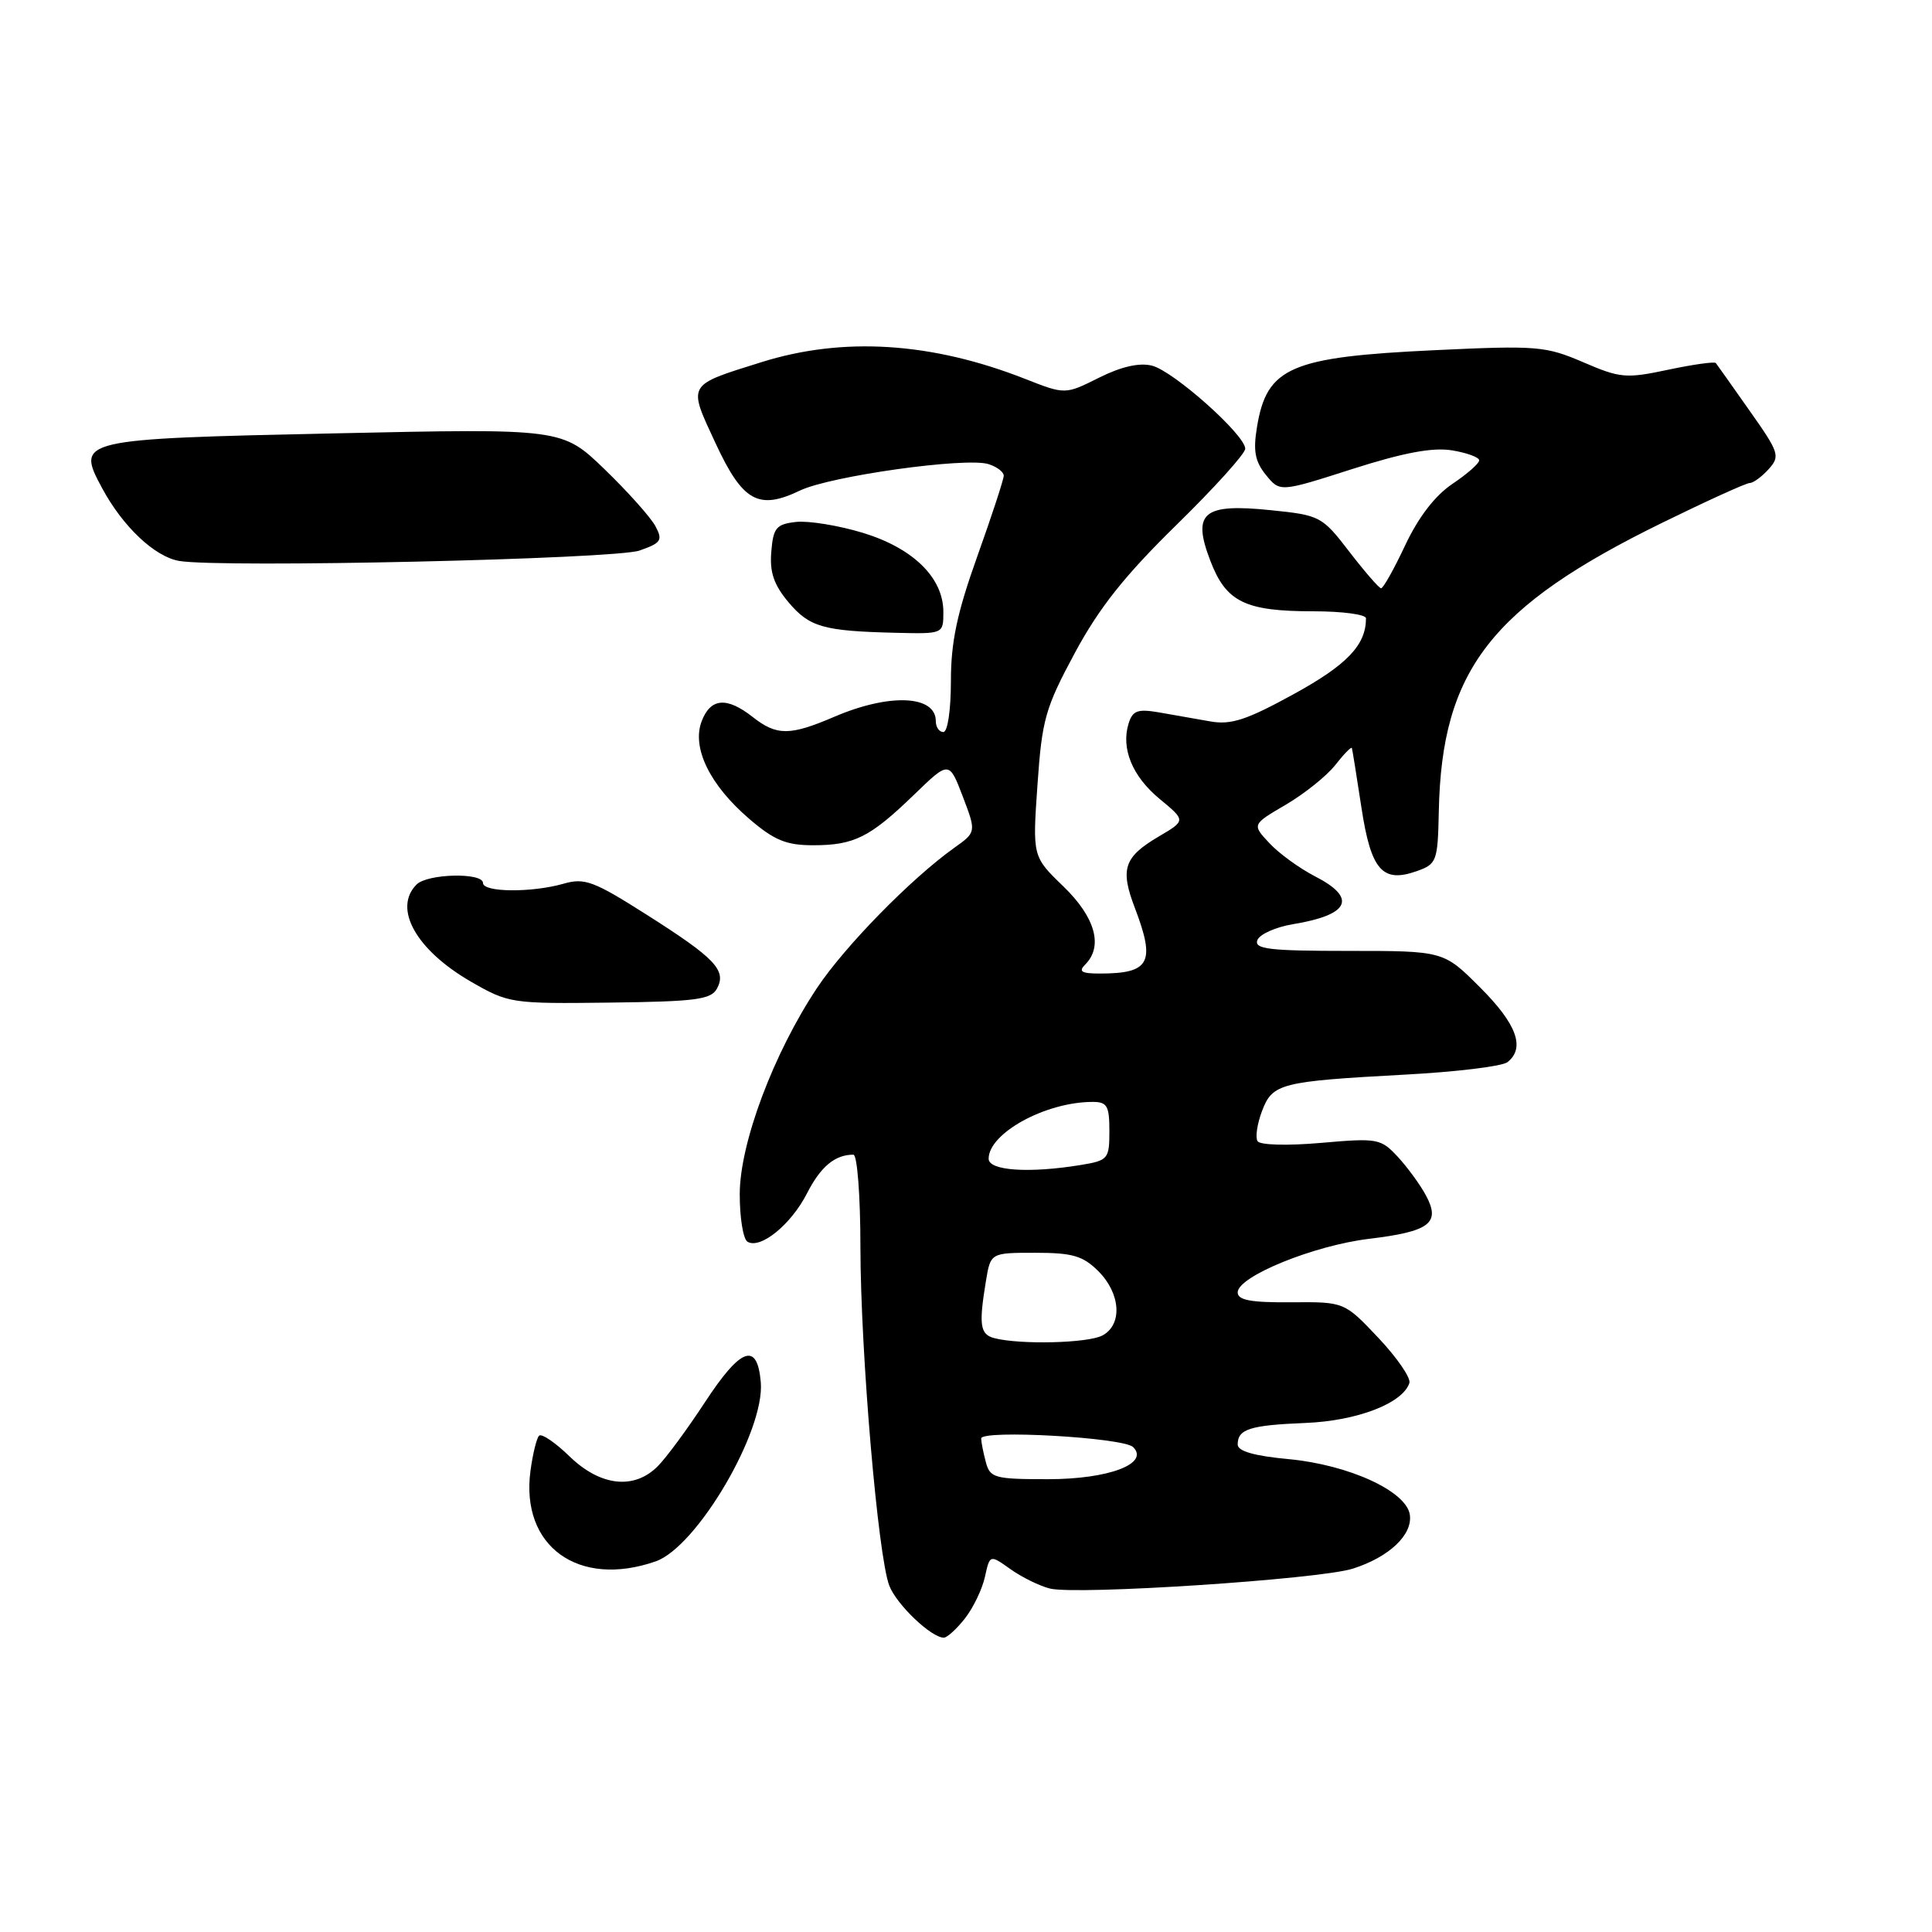 <?xml version="1.0" encoding="UTF-8" standalone="no"?>
<!DOCTYPE svg PUBLIC "-//W3C//DTD SVG 1.1//EN" "http://www.w3.org/Graphics/SVG/1.1/DTD/svg11.dtd" >
<svg xmlns="http://www.w3.org/2000/svg" xmlns:xlink="http://www.w3.org/1999/xlink" version="1.1" viewBox="0 0 256 256">
 <g >
 <path fill="currentColor"
d=" M 127.86 214.45 C 128.96 213.05 130.15 210.57 130.51 208.94 C 131.16 205.98 131.16 205.98 133.89 207.92 C 135.39 208.99 137.75 210.15 139.12 210.49 C 142.67 211.38 174.76 209.27 179.24 207.86 C 184.06 206.33 187.20 203.37 186.81 200.71 C 186.35 197.58 178.72 194.09 170.73 193.34 C 166.21 192.92 164.00 192.29 164.00 191.41 C 164.00 189.36 165.61 188.85 172.96 188.55 C 179.81 188.28 185.85 185.96 186.75 183.26 C 186.97 182.59 185.12 179.90 182.64 177.27 C 178.13 172.50 178.13 172.50 171.07 172.56 C 165.74 172.60 164.00 172.28 164.00 171.25 C 164.00 169.14 174.07 165.03 181.42 164.15 C 189.45 163.18 190.91 162.07 188.96 158.43 C 188.20 157.00 186.51 154.69 185.22 153.29 C 182.96 150.86 182.55 150.78 175.03 151.44 C 170.56 151.83 166.95 151.73 166.63 151.21 C 166.32 150.70 166.58 148.92 167.22 147.23 C 168.61 143.55 169.63 143.29 186.23 142.39 C 192.98 142.03 199.06 141.29 199.75 140.74 C 202.13 138.86 200.98 135.69 196.14 130.86 C 191.29 126.00 191.29 126.00 178.67 126.00 C 168.17 126.00 166.15 125.76 166.61 124.57 C 166.91 123.79 169.03 122.84 171.33 122.46 C 178.84 121.22 179.86 119.00 174.25 116.12 C 172.19 115.06 169.46 113.08 168.20 111.72 C 165.89 109.25 165.89 109.25 170.37 106.63 C 172.84 105.18 175.79 102.82 176.93 101.37 C 178.07 99.92 179.06 98.90 179.13 99.12 C 179.20 99.33 179.76 102.83 180.38 106.90 C 181.65 115.29 183.15 117.04 187.70 115.44 C 190.38 114.49 190.51 114.17 190.65 107.47 C 191.04 88.80 197.55 80.39 220.25 69.27 C 226.17 66.37 231.38 64.00 231.85 64.00 C 232.31 64.00 233.44 63.18 234.35 62.17 C 235.91 60.44 235.76 59.99 231.83 54.42 C 229.54 51.16 227.52 48.32 227.36 48.11 C 227.19 47.89 224.35 48.29 221.05 48.99 C 215.45 50.18 214.68 50.11 209.77 47.99 C 204.80 45.86 203.67 45.76 190.12 46.40 C 170.99 47.30 167.86 48.65 166.56 56.57 C 166.03 59.74 166.29 61.14 167.74 62.93 C 169.60 65.22 169.60 65.22 179.18 62.15 C 185.97 59.98 189.81 59.26 192.38 59.67 C 194.37 60.00 196.00 60.59 196.00 61.00 C 196.00 61.41 194.40 62.81 192.45 64.12 C 190.15 65.66 187.95 68.53 186.20 72.24 C 184.72 75.40 183.28 77.96 183.00 77.95 C 182.72 77.93 180.83 75.75 178.79 73.10 C 175.17 68.40 174.92 68.27 168.37 67.60 C 159.41 66.68 157.93 67.92 160.37 74.29 C 162.46 79.77 164.96 81.00 174.05 81.00 C 177.87 81.00 181.00 81.42 181.00 81.93 C 181.00 85.47 178.50 88.09 171.45 91.96 C 165.19 95.40 163.12 96.08 160.37 95.59 C 158.52 95.27 155.47 94.73 153.60 94.40 C 150.77 93.91 150.09 94.15 149.56 95.82 C 148.50 99.15 150.03 102.88 153.68 105.88 C 157.13 108.73 157.13 108.73 153.54 110.84 C 148.92 113.57 148.40 115.14 150.38 120.32 C 153.14 127.56 152.37 129.00 145.72 129.00 C 143.29 129.00 142.87 128.73 143.80 127.80 C 146.21 125.39 145.13 121.53 140.90 117.45 C 136.81 113.50 136.81 113.50 137.47 104.00 C 138.07 95.32 138.50 93.81 142.43 86.50 C 145.65 80.52 149.05 76.25 155.87 69.57 C 160.89 64.66 165.00 60.11 165.00 59.46 C 165.00 57.63 155.49 49.16 152.64 48.45 C 150.97 48.03 148.58 48.57 145.62 50.05 C 141.14 52.29 141.14 52.29 135.82 50.20 C 123.43 45.33 111.70 44.59 100.86 48.00 C 90.96 51.10 91.13 50.80 94.79 58.68 C 98.40 66.46 100.49 67.64 106.00 65.00 C 110.03 63.07 128.01 60.55 130.99 61.50 C 132.10 61.85 133.00 62.54 133.00 63.03 C 133.00 63.52 131.43 68.32 129.50 73.71 C 126.81 81.23 126.00 85.07 126.00 90.25 C 126.00 94.08 125.57 97.00 125.00 97.00 C 124.45 97.00 124.00 96.35 124.00 95.56 C 124.00 92.11 117.88 91.84 110.59 94.96 C 104.65 97.51 102.92 97.51 99.73 95.00 C 96.29 92.30 94.15 92.48 92.97 95.58 C 91.64 99.09 94.06 104.04 99.31 108.53 C 102.60 111.35 104.19 112.00 107.75 112.00 C 113.19 112.00 115.28 110.95 121.13 105.29 C 125.76 100.81 125.76 100.81 127.57 105.53 C 129.37 110.26 129.37 110.26 126.43 112.35 C 120.70 116.44 111.93 125.40 108.26 130.91 C 102.50 139.57 98.04 151.45 98.02 158.19 C 98.01 161.32 98.47 164.17 99.04 164.53 C 100.74 165.58 104.83 162.26 106.94 158.11 C 108.74 154.58 110.64 153.00 113.08 153.00 C 113.59 153.00 114.01 158.49 114.01 165.25 C 114.03 179.23 116.33 206.22 117.84 210.12 C 118.81 212.62 123.40 217.00 125.06 217.00 C 125.50 217.00 126.76 215.85 127.86 214.45 Z  M 86.88 206.89 C 92.34 204.99 101.35 189.65 100.81 183.17 C 100.35 177.73 98.16 178.53 93.35 185.89 C 91.05 189.40 88.26 193.19 87.14 194.30 C 84.01 197.43 79.55 196.93 75.48 192.99 C 73.58 191.14 71.76 189.91 71.43 190.24 C 71.10 190.57 70.59 192.66 70.29 194.90 C 68.95 204.89 76.65 210.46 86.88 206.89 Z  M 95.01 130.98 C 96.30 128.57 94.76 126.96 85.65 121.18 C 78.66 116.74 77.46 116.29 74.66 117.10 C 70.45 118.30 64.00 118.25 64.00 117.00 C 64.00 115.59 56.65 115.75 55.20 117.20 C 52.04 120.36 55.13 125.88 62.41 130.08 C 67.39 132.95 67.78 133.01 80.80 132.85 C 92.20 132.71 94.23 132.45 95.01 130.98 Z  M 125.00 81.08 C 125.00 76.55 120.99 72.62 114.29 70.59 C 111.08 69.62 107.12 68.98 105.48 69.16 C 102.85 69.46 102.46 69.93 102.20 73.11 C 101.97 75.82 102.54 77.49 104.48 79.80 C 107.27 83.10 109.07 83.62 118.75 83.85 C 125.00 84.00 125.00 84.00 125.00 81.08 Z  M 84.74 72.95 C 87.62 71.94 87.85 71.59 86.84 69.71 C 86.22 68.55 83.19 65.16 80.11 62.18 C 74.50 56.77 74.50 56.77 44.50 57.42 C 10.33 58.16 10.05 58.22 13.53 64.68 C 16.27 69.78 20.52 73.79 23.76 74.33 C 29.36 75.27 81.50 74.09 84.74 72.95 Z  M 130.63 193.75 C 130.30 192.51 130.02 191.10 130.01 190.61 C 130.00 189.41 148.87 190.47 150.15 191.75 C 152.34 193.94 146.90 196.00 138.89 196.00 C 131.79 196.00 131.19 195.84 130.63 193.75 Z  M 131.75 177.31 C 129.86 176.82 129.68 175.57 130.64 169.75 C 131.26 166.00 131.26 166.00 137.18 166.00 C 142.12 166.00 143.49 166.40 145.55 168.45 C 148.50 171.41 148.76 175.53 146.07 176.96 C 144.16 177.98 135.16 178.20 131.75 177.31 Z  M 131.00 153.54 C 131.00 150.15 138.54 146.02 144.75 146.01 C 146.70 146.00 147.00 146.52 147.00 149.87 C 147.00 153.56 146.83 153.77 143.25 154.36 C 136.38 155.49 131.00 155.13 131.00 153.54 Z "/>
</g>
</svg>